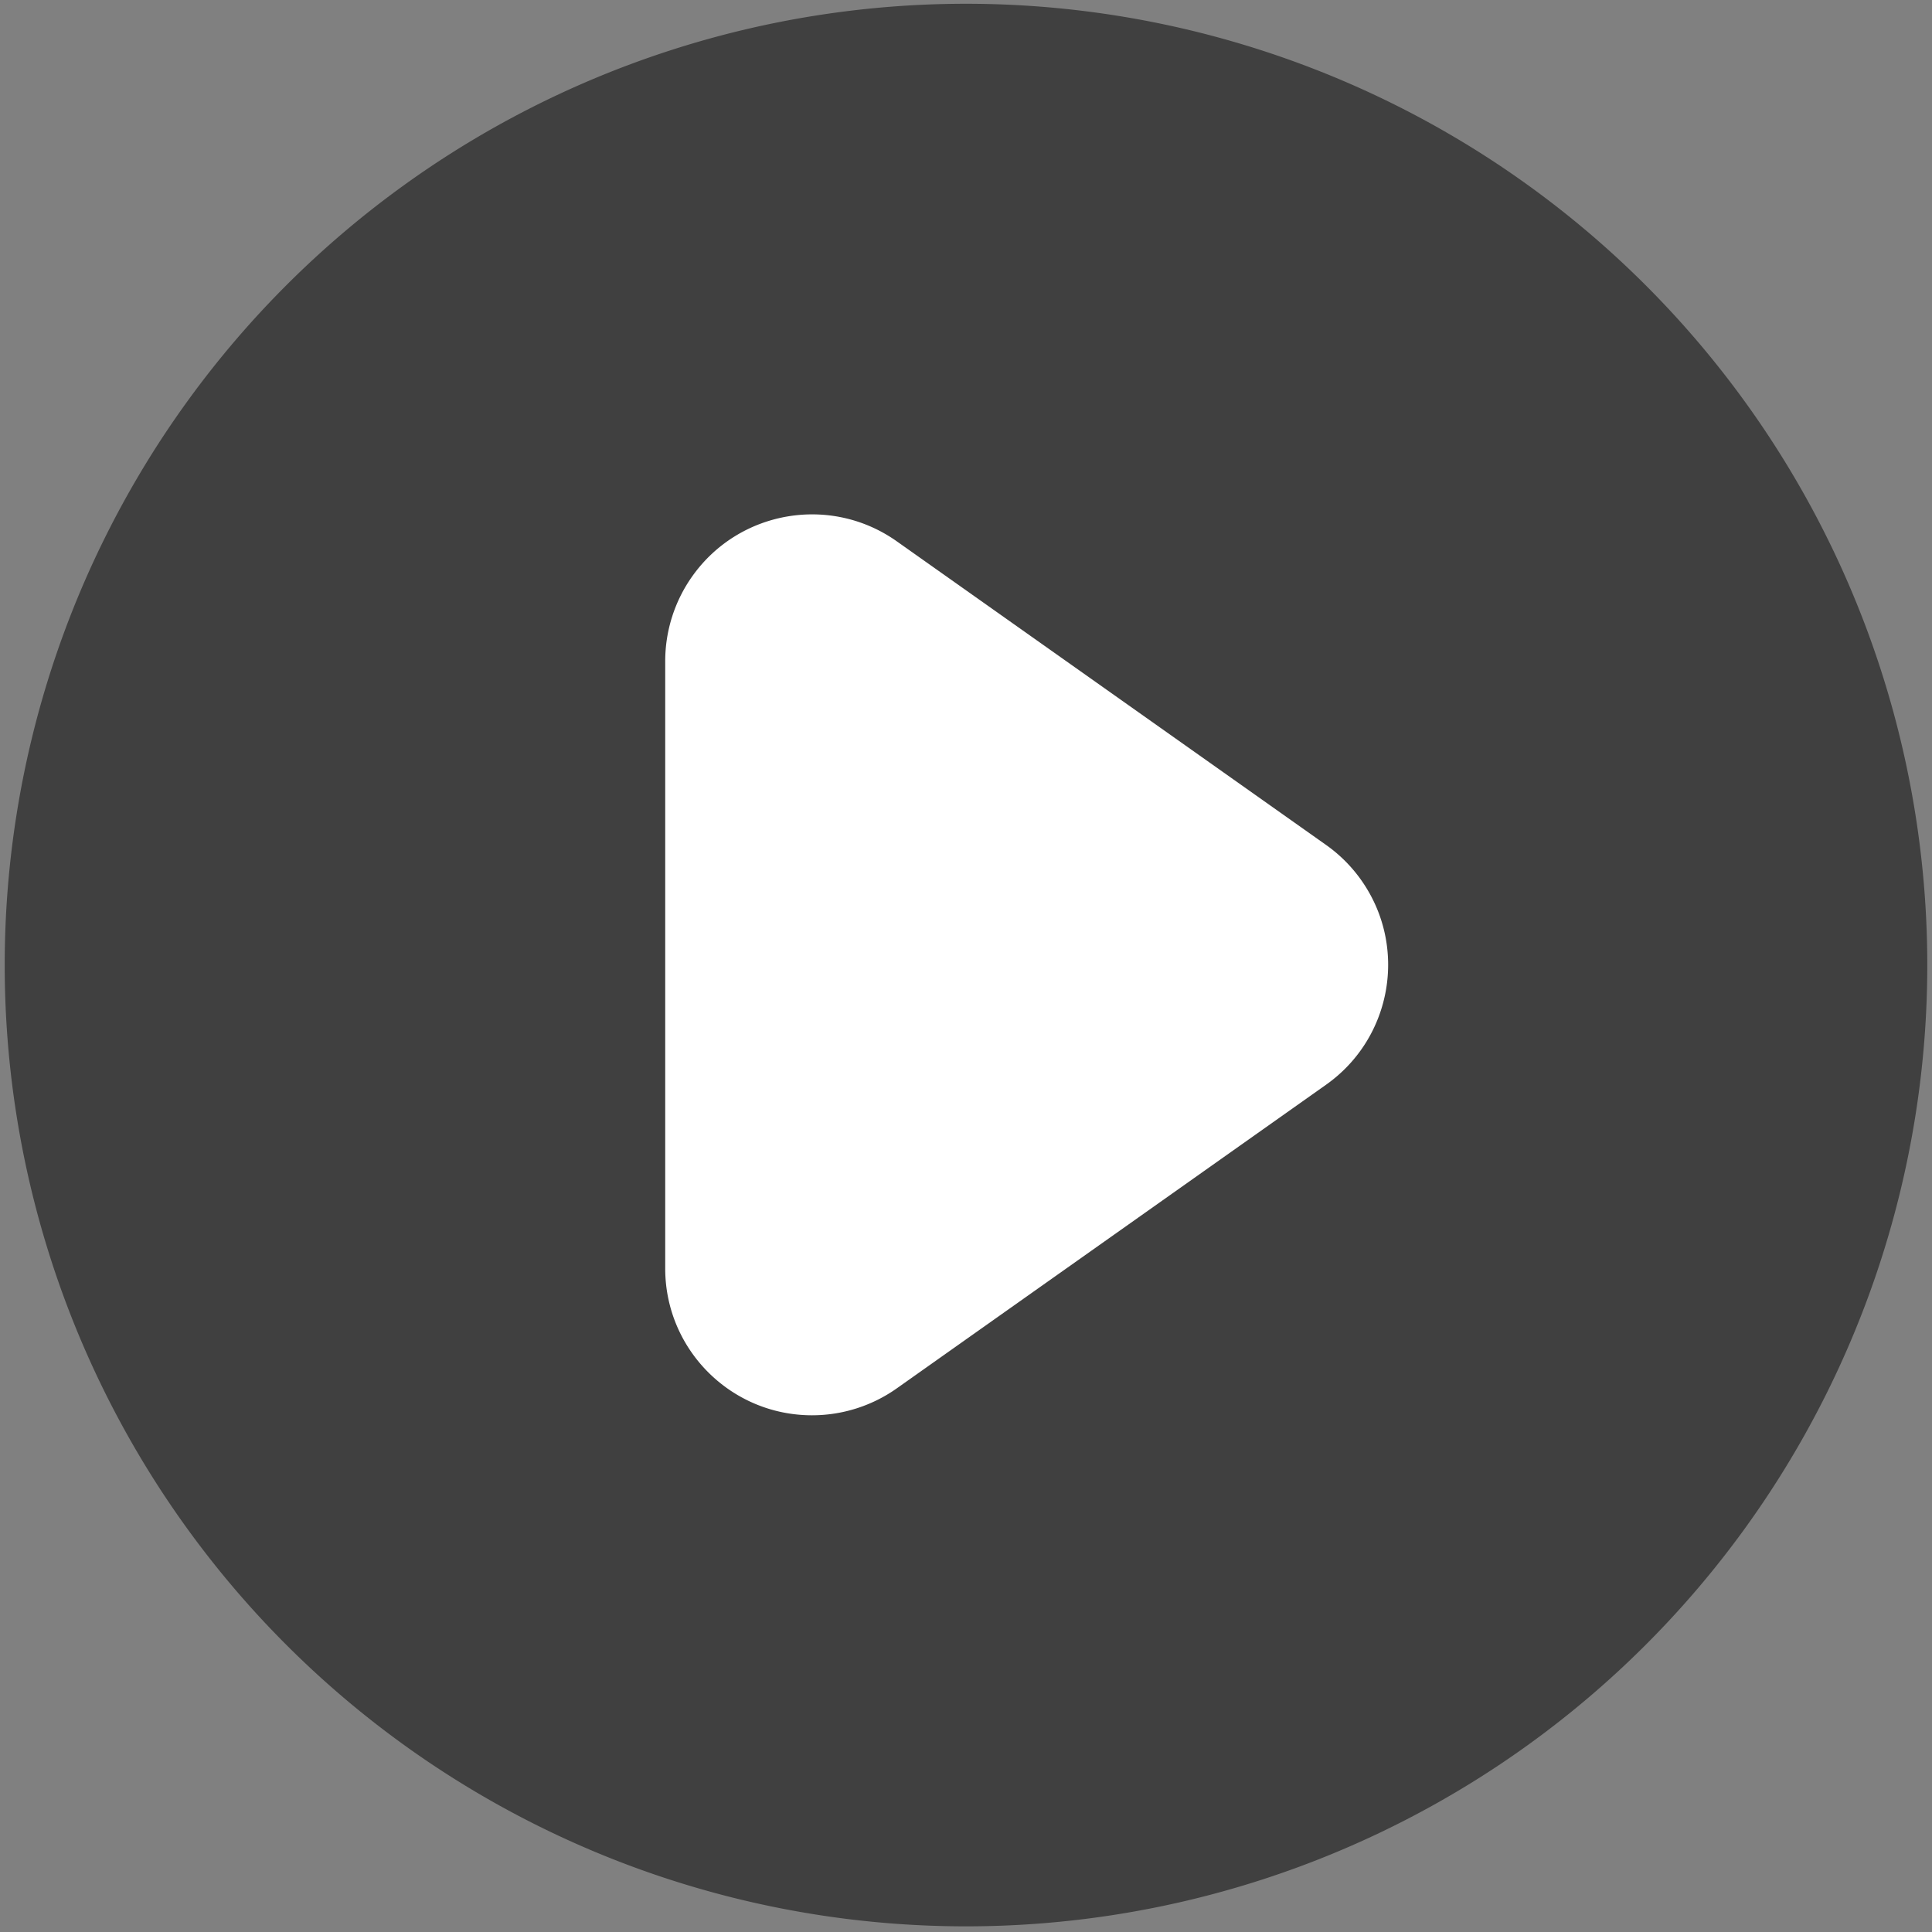 <?xml version="1.0" standalone="no"?><!DOCTYPE svg PUBLIC "-//W3C//DTD SVG 1.1//EN" "http://www.w3.org/Graphics/SVG/1.1/DTD/svg11.dtd"><svg t="1748699416898" class="icon" viewBox="0 0 1024 1024" version="1.1" xmlns="http://www.w3.org/2000/svg" p-id="98389" xmlns:xlink="http://www.w3.org/1999/xlink" width="200" height="200"><rect x="0" y="0" width="1024" height="1024" fill="#808080" stroke="none"/><path d="M512 511.5m-509.502 0a509.502 509.502 0 1 0 1019.005 0 509.502 509.502 0 1 0-1019.005 0Z" fill="#000000" opacity=".5" p-id="98390"></path><path d="M366.864 305.521c24.819-35.09 73.385-43.417 108.474-18.597l227.518 160.923a77.822 77.822 0 0 1 18.597 18.598c24.819 35.09 16.494 83.655-18.597 108.474l-227.518 160.924a77.822 77.822 0 0 1-44.938 14.286c-42.98 0-77.823-34.842-77.823-77.822V350.46a77.822 77.822 0 0 1 14.286-44.939z" fill="#FFFFFF" p-id="98391"></path></svg>